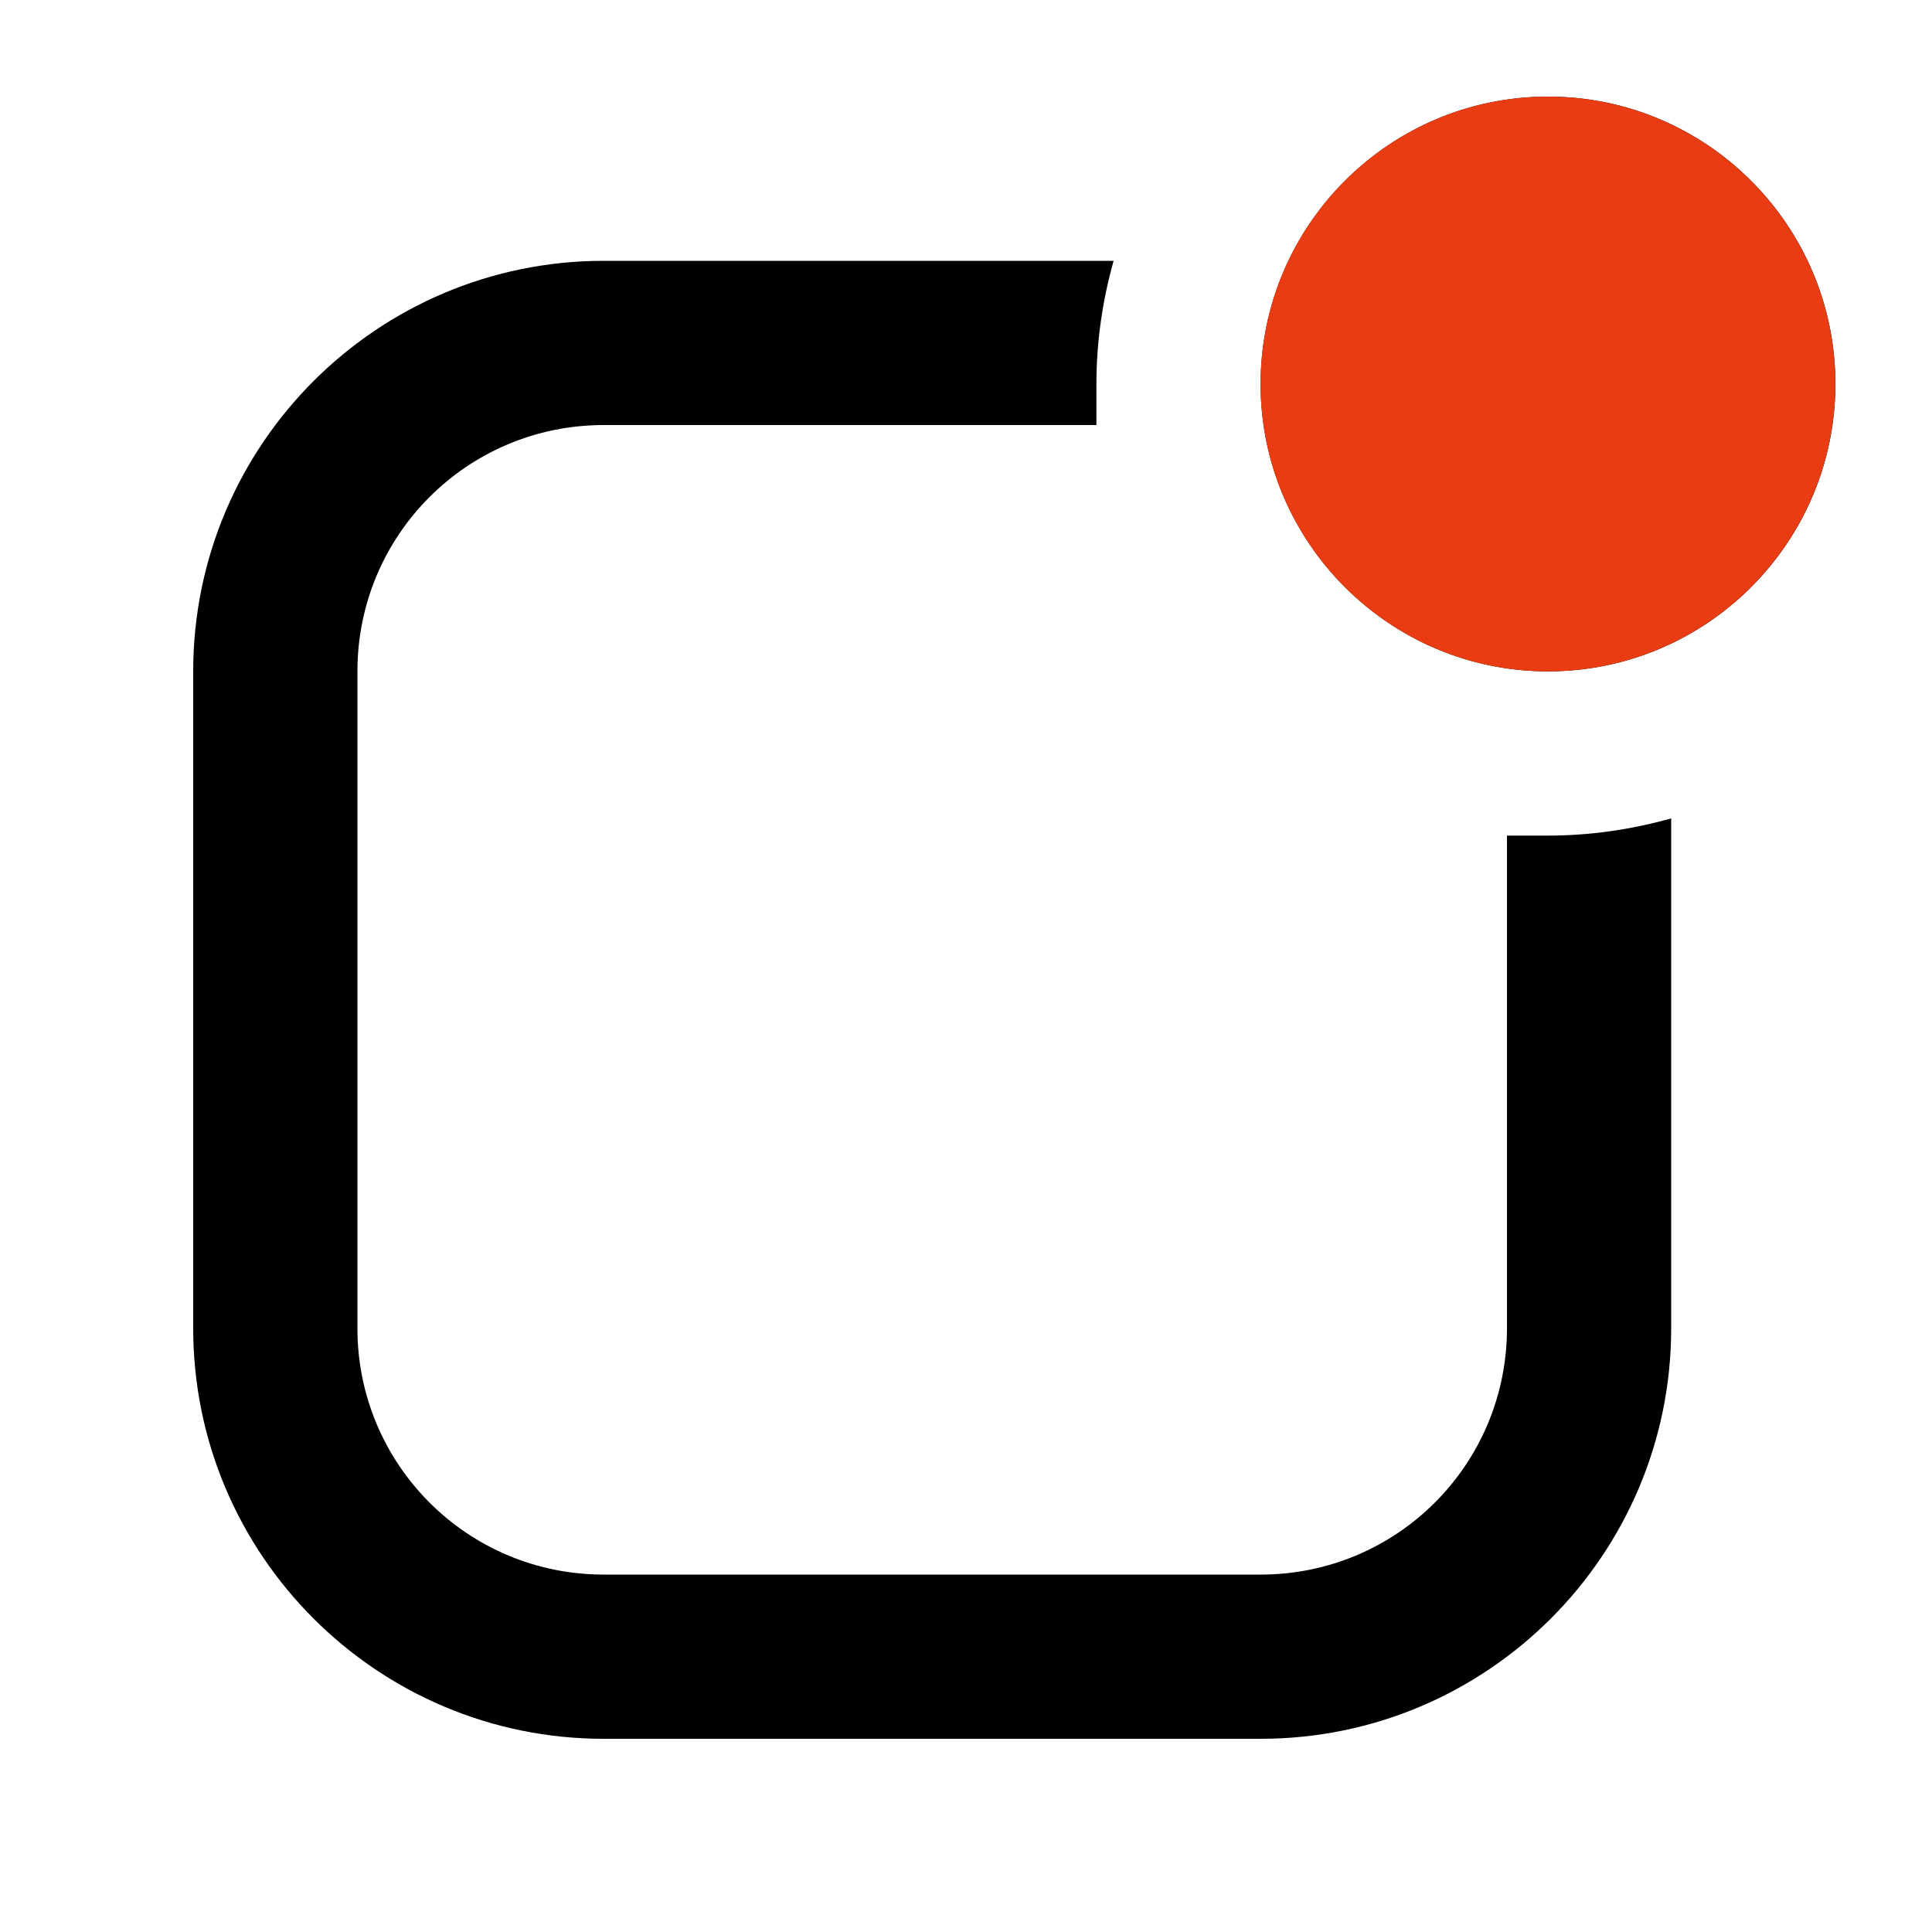 <svg width="20" height="20" viewBox="0 0 20 20" fill="none" xmlns="http://www.w3.org/2000/svg">
<path d="M16.025 6.95C17.666 6.95 19 5.615 19 3.975C19 2.334 17.666 1 16.025 1C14.384 1 13.05 2.334 13.05 3.975C13.05 5.615 14.384 6.95 16.025 6.95ZM17.3 13.75V8.472C16.875 8.591 16.45 8.65 16.025 8.65C15.88 8.65 15.745 8.65 15.6 8.65V13.75C15.6 15.161 14.461 16.3 13.05 16.3H6.25C4.839 16.3 3.7 15.161 3.7 13.75V6.95C3.7 5.539 4.839 4.4 6.25 4.4H11.35C11.35 4.264 11.35 4.12 11.35 3.975C11.35 3.55 11.409 3.125 11.528 2.7H6.25C3.904 2.7 2 4.604 2 6.95V13.75C2 16.096 3.904 18 6.25 18H13.05C15.396 18 17.3 16.096 17.3 13.75Z" fill="black"/>
<path d="M18.999 3.975C18.999 5.615 17.664 6.95 16.024 6.95C14.383 6.95 13.049 5.615 13.049 3.975C13.049 2.334 14.383 1 16.024 1C17.664 1 18.999 2.334 18.999 3.975Z" fill="#EA3C12"/>
</svg>
